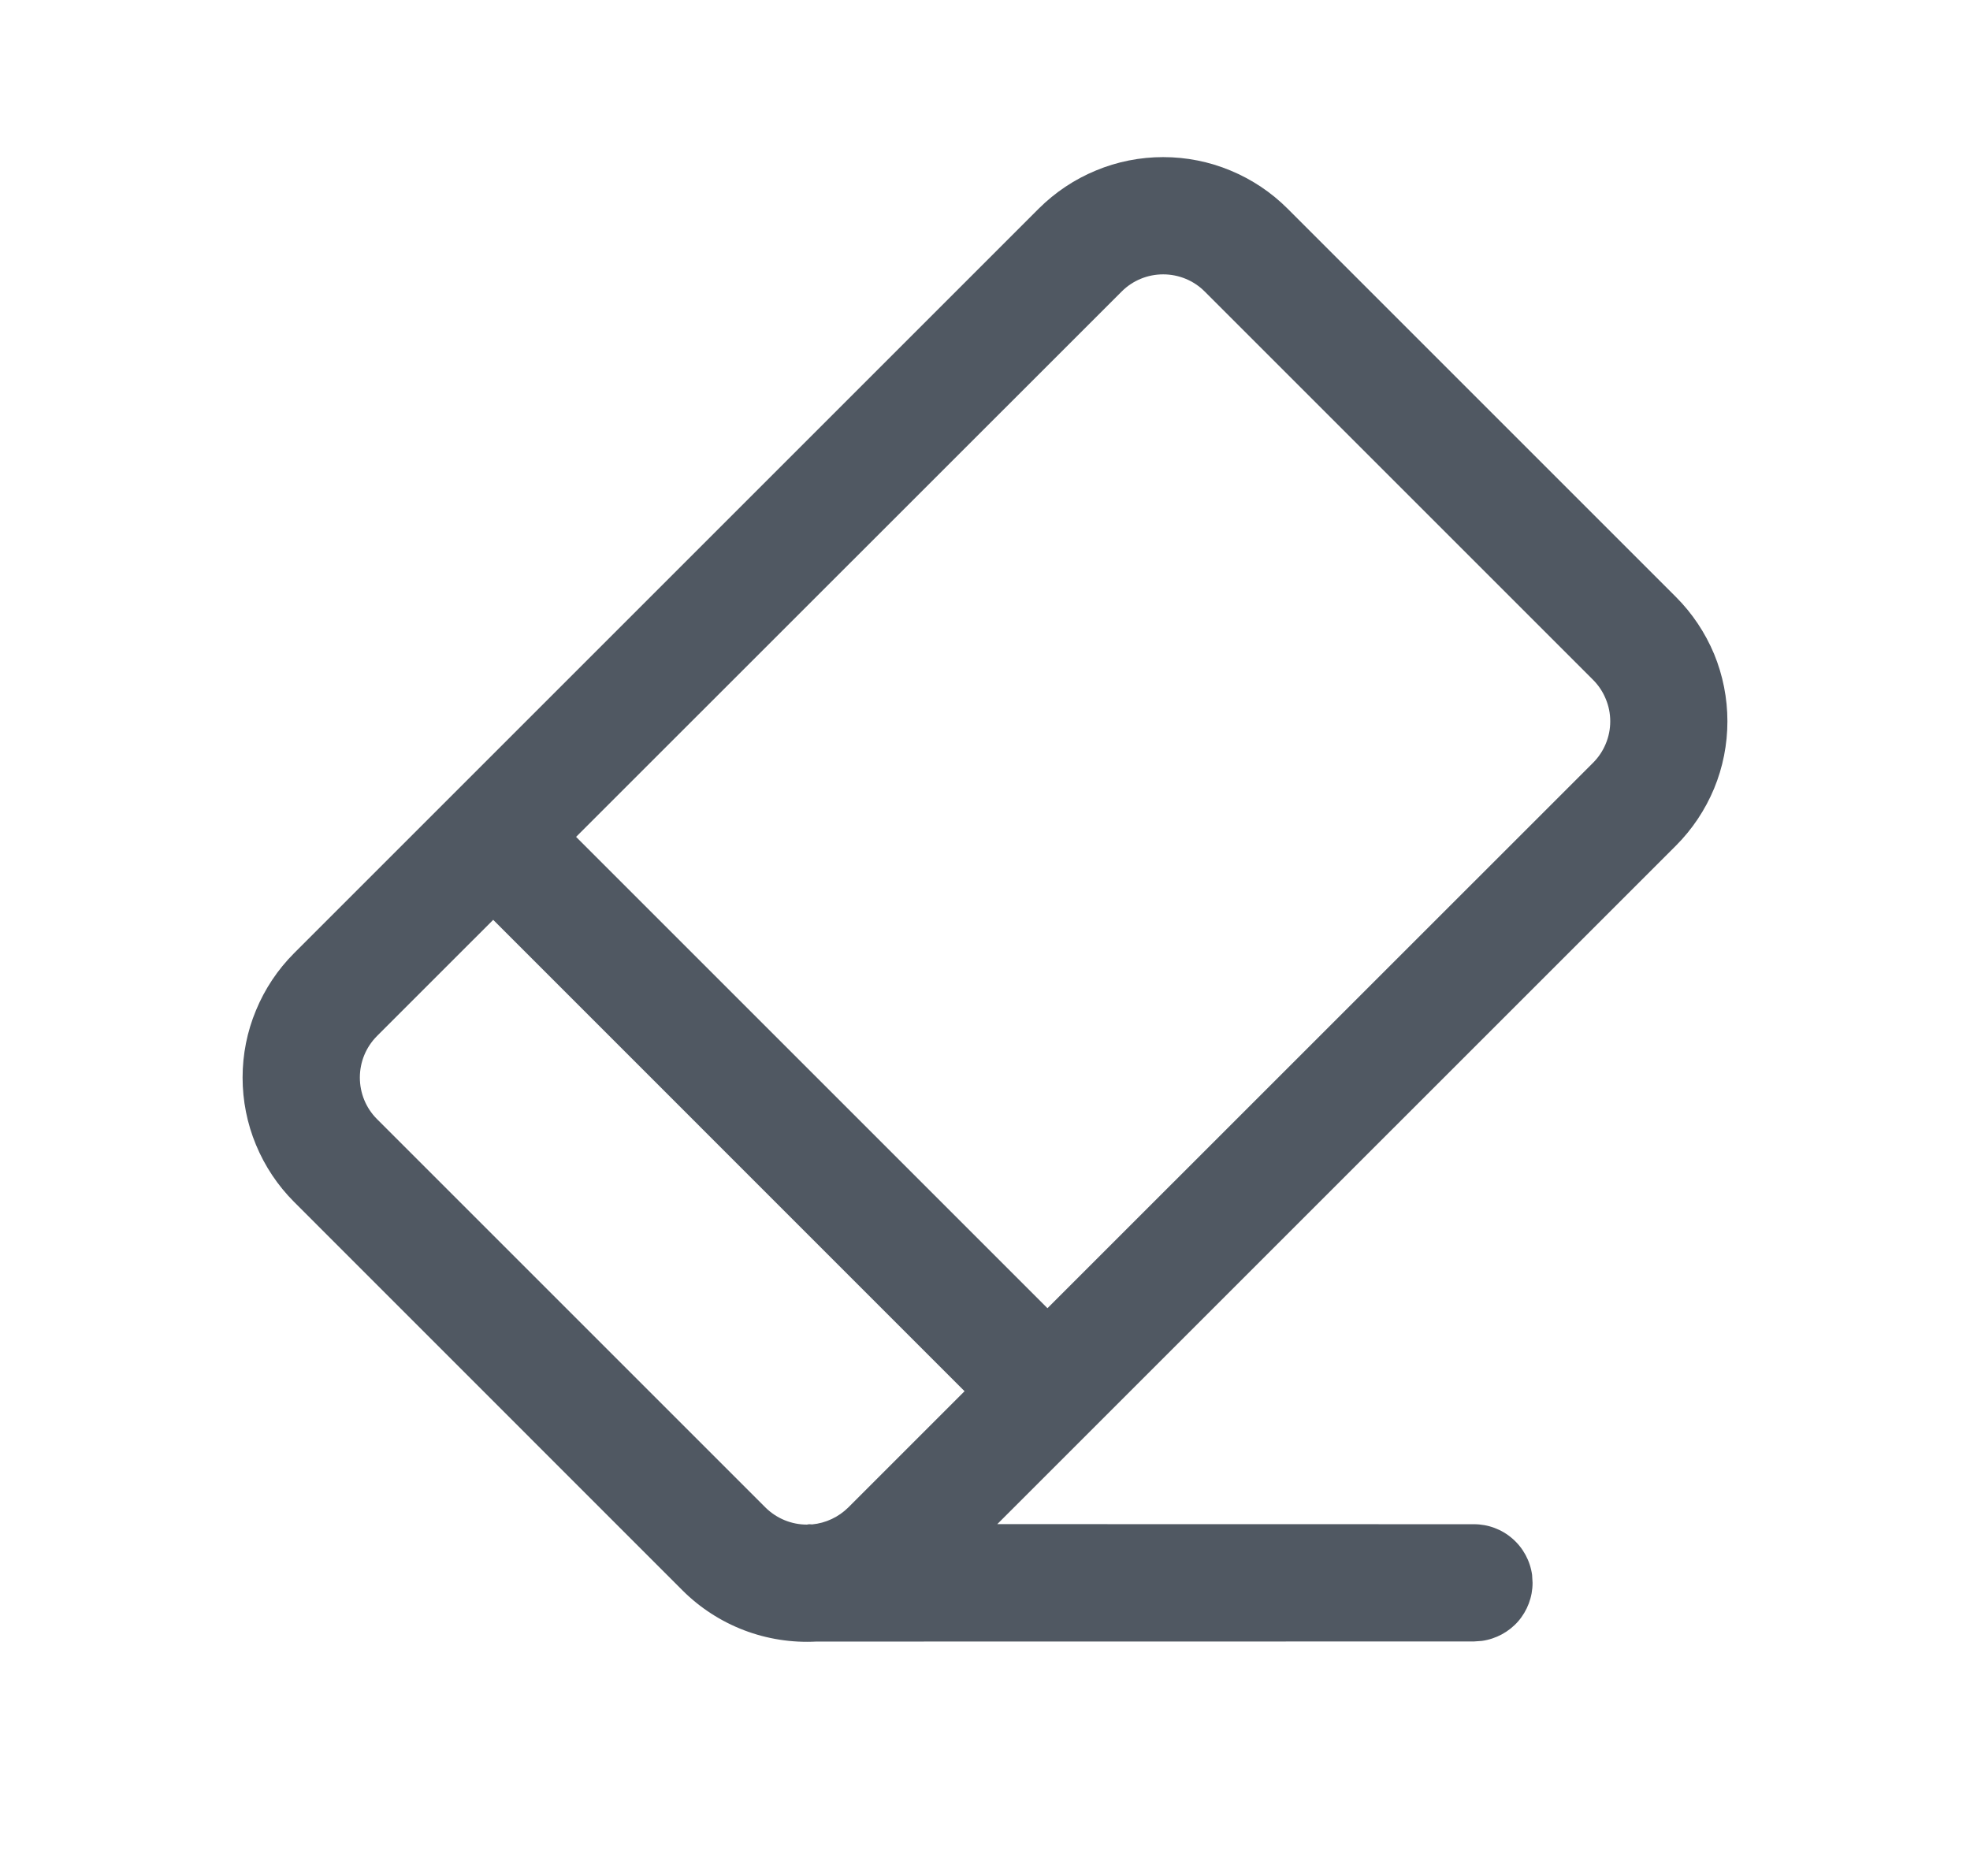 <?xml version="1.0" encoding="UTF-8" standalone="no"?>
<!--

    Copyright (C) 2017-2019 Dremio Corporation

    Licensed under the Apache License, Version 2.0 (the "License");
    you may not use this file except in compliance with the License.
    You may obtain a copy of the License at

        http://www.apache.org/licenses/LICENSE-2.0

    Unless required by applicable law or agreed to in writing, software
    distributed under the License is distributed on an "AS IS" BASIS,
    WITHOUT WARRANTIES OR CONDITIONS OF ANY KIND, either express or implied.
    See the License for the specific language governing permissions and
    limitations under the License.

-->
<svg width="21" height="20" viewBox="0 0 21 20" fill="none" xmlns="http://www.w3.org/2000/svg">
<path d="M13.725 2.224L17.865 6.364C18.039 6.538 18.177 6.745 18.272 6.972C18.366 7.2 18.414 7.444 18.414 7.69C18.414 7.936 18.366 8.18 18.272 8.407C18.177 8.635 18.039 8.842 17.865 9.016L10.631 16.249L15.712 16.25C15.863 16.25 16.009 16.304 16.123 16.404C16.237 16.503 16.311 16.64 16.332 16.79L16.337 16.875C16.337 17.026 16.282 17.172 16.183 17.286C16.084 17.399 15.946 17.473 15.797 17.494L15.712 17.5L8.703 17.501C8.44 17.515 8.177 17.474 7.931 17.38C7.685 17.286 7.461 17.141 7.275 16.955L3.135 12.814C2.961 12.64 2.823 12.433 2.729 12.206C2.634 11.978 2.586 11.734 2.586 11.488C2.586 11.242 2.634 10.998 2.729 10.771C2.823 10.543 2.961 10.336 3.135 10.162L11.073 2.224C11.248 2.05 11.454 1.912 11.682 1.818C11.909 1.723 12.153 1.675 12.399 1.675C12.646 1.675 12.889 1.723 13.117 1.818C13.344 1.912 13.551 2.05 13.725 2.224ZM5.258 9.806L4.018 11.046C3.901 11.164 3.836 11.322 3.836 11.488C3.836 11.654 3.901 11.813 4.018 11.93L8.159 16.071C8.281 16.192 8.441 16.254 8.601 16.254L8.625 16.25L8.657 16.252C8.803 16.238 8.939 16.174 9.043 16.071L10.282 14.832L5.257 9.806H5.258ZM11.958 3.107L6.141 8.922L11.166 13.947L16.982 8.132C17.04 8.074 17.086 8.005 17.117 7.93C17.149 7.854 17.165 7.772 17.165 7.69C17.165 7.608 17.149 7.527 17.117 7.451C17.086 7.375 17.04 7.306 16.982 7.248L12.841 3.107C12.724 2.99 12.565 2.925 12.399 2.925C12.234 2.925 12.075 2.99 11.958 3.107Z" fill="#505862"/>
</svg>

